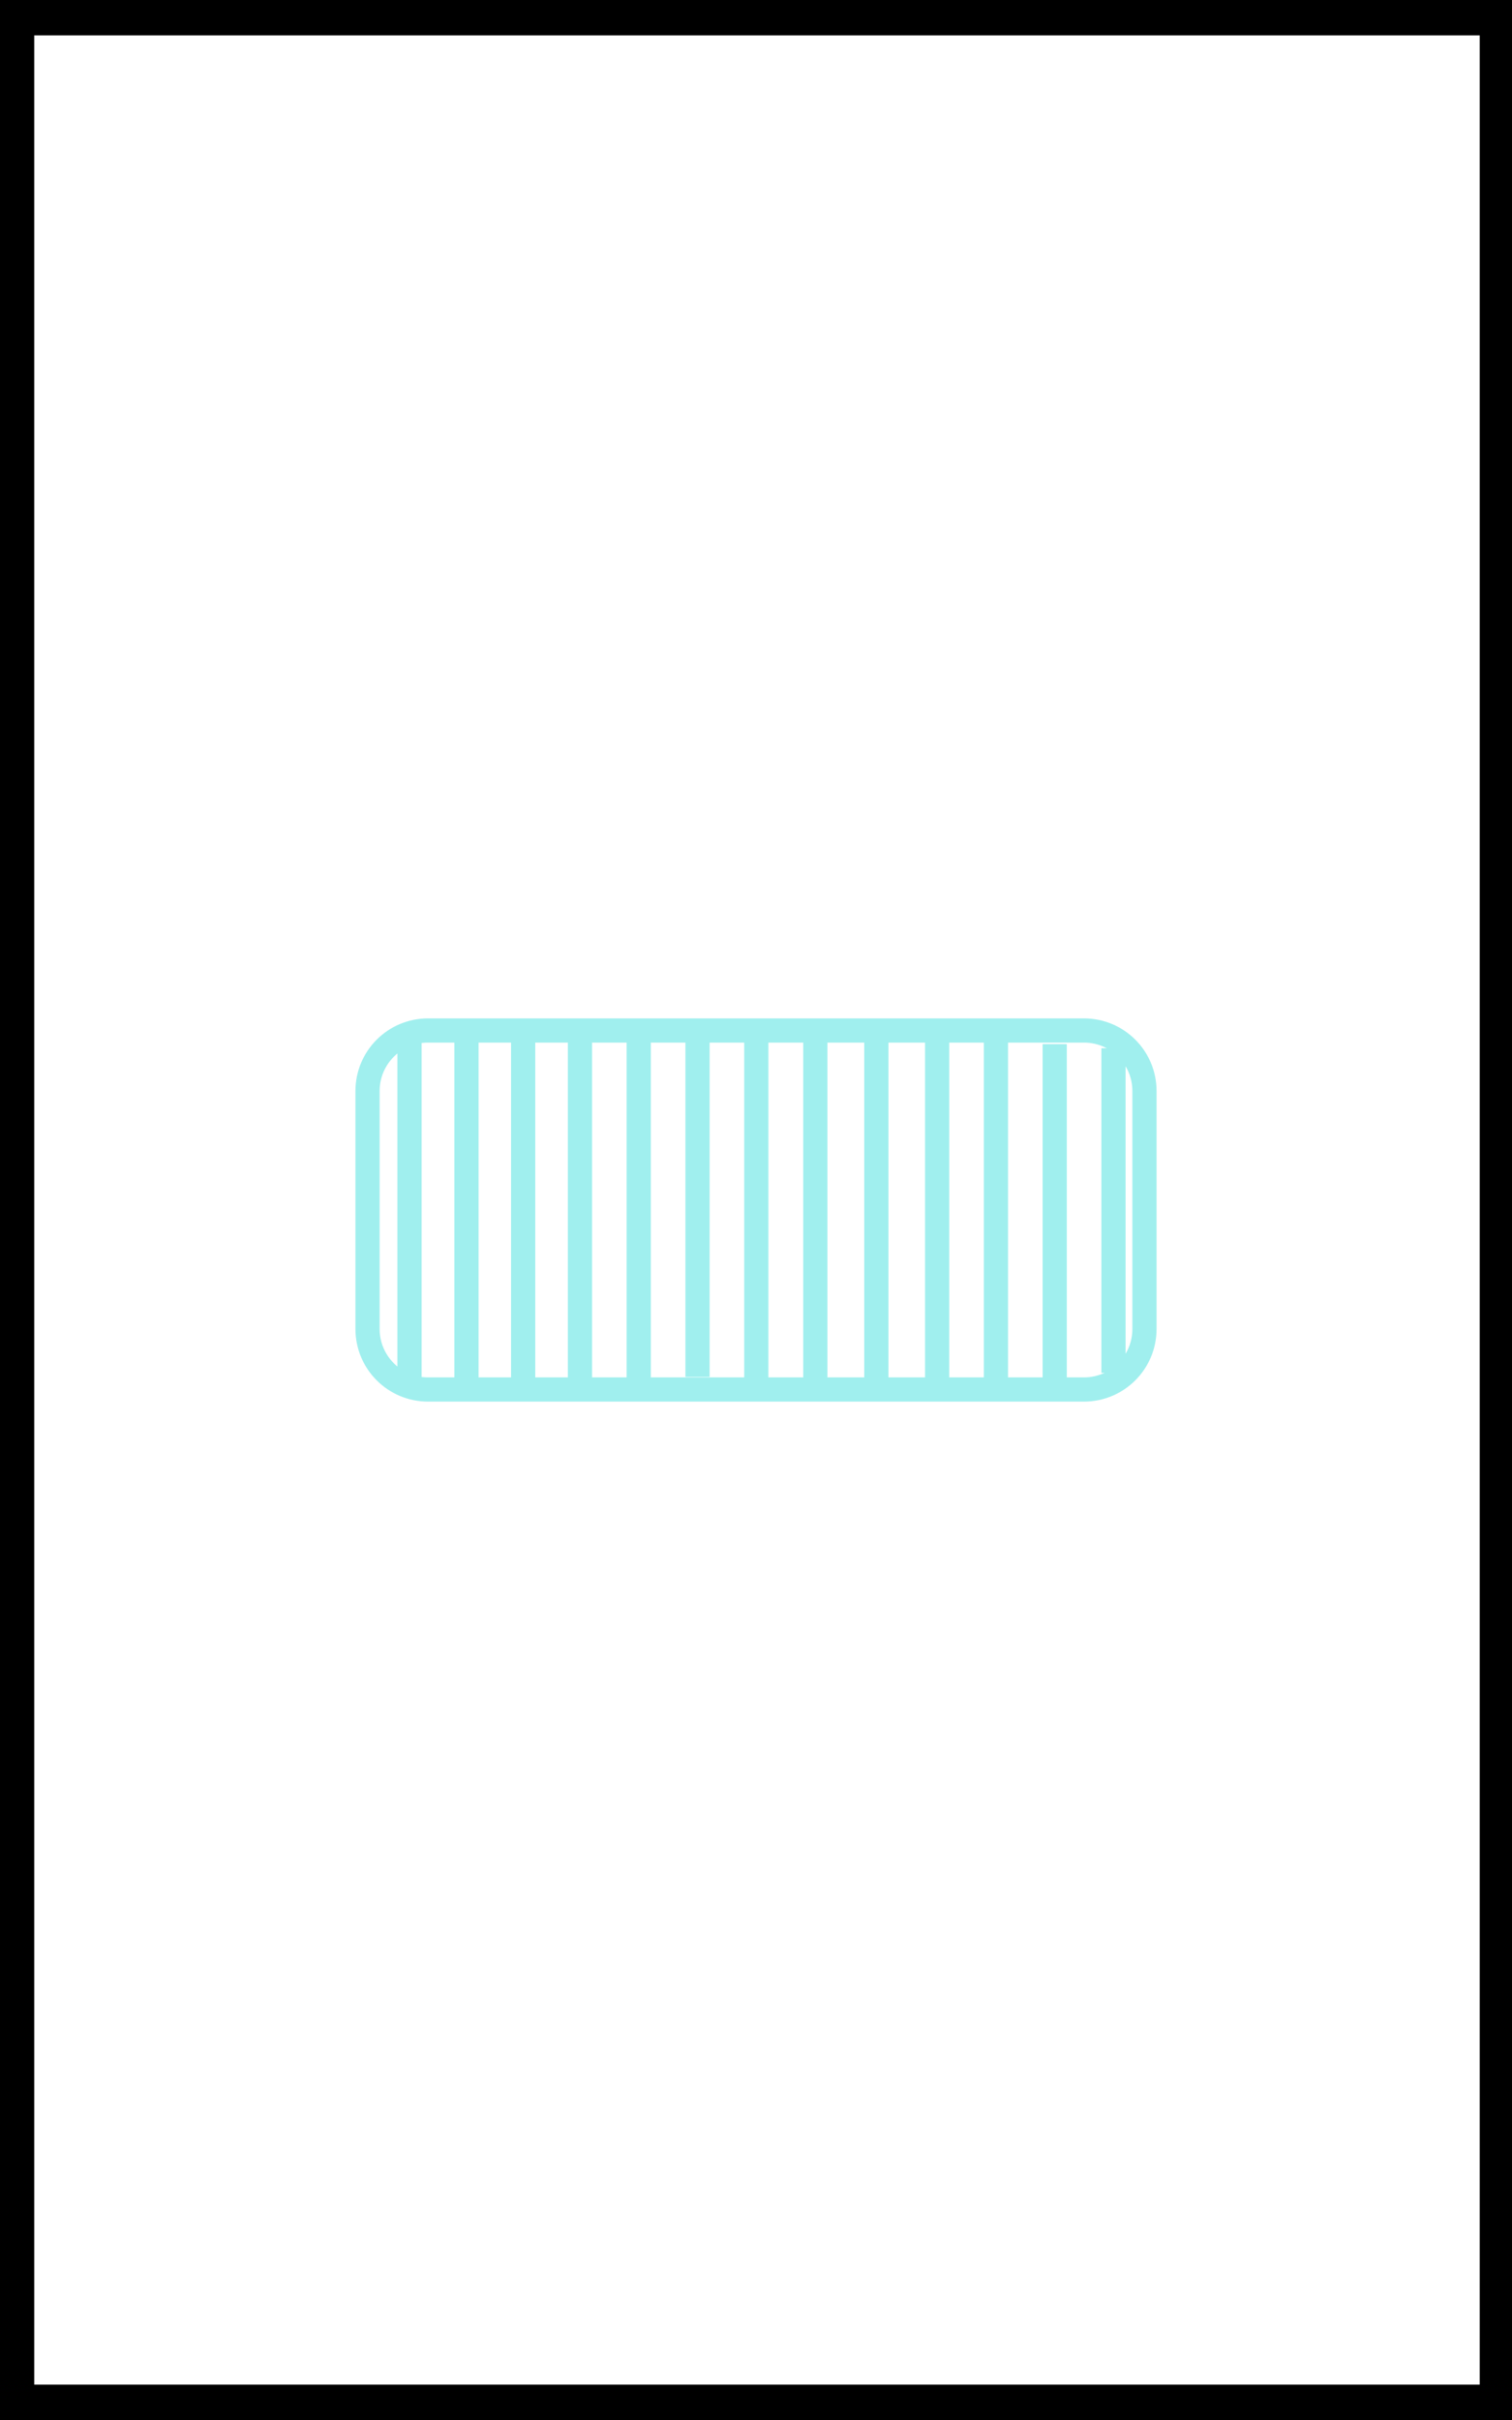 <?xml version="1.0" encoding="UTF-8" standalone="no"?>
<!DOCTYPE svg PUBLIC "-//W3C//DTD SVG 1.1//EN" "http://www.w3.org/Graphics/SVG/1.1/DTD/svg11.dtd">
<svg version="1.1" xmlns="http://www.w3.org/2000/svg" xmlns:xlink="http://www.w3.org/1999/xlink" preserveAspectRatio="xMidYMid meet" viewBox="0 0 250 400" width="250" height="400"><rect x="0" y="0" width="250" height="400" fill="#808080" stroke="none"/><defs><path d="M2.66 2.85L247.66 2.85L247.66 397.15L2.66 397.15L2.66 2.85Z" id="b3gyJLAgJH"></path><path d="M179.23 170.33C184.75 170.33 189.23 174.8 189.23 180.33C189.23 190.2 189.23 209.8 189.23 219.67C189.23 225.2 184.75 229.67 179.23 229.67C155.54 229.67 94.46 229.67 70.77 229.67C65.25 229.67 60.77 225.2 60.77 219.67C60.77 209.8 60.77 190.2 60.77 180.33C60.77 174.8 65.25 170.33 70.77 170.33C94.46 170.33 155.54 170.33 179.23 170.33Z" id="f11jnLAohj"></path><path d="" id="d1TKvKS5OL"></path><path d="" id="c4JuDQr7b"></path><path d="" id="c3BCyjoWzS"></path><path d="" id="c4Em8PrAa"></path><path d="" id="cDNwKi27A"></path><path d="" id="g2ZzsGMHVo"></path><path d="" id="aZDWyxC72"></path><path d="" id="h30B14GfiF"></path><path d="M77.13 229.61L77.13 170.57" id="lGES3QJlF"></path><path d="" id="o4FNcc0x2"></path><path d="M86.5 228.93L86.5 170.57" id="c2cRMc8CA"></path><path d="M95.89 228.93L95.89 170.57" id="a9q9U176bn"></path><path d="M105.61 228.93L105.61 170.57" id="h17qHzAhsW"></path><path d="M115.33 227.59L115.33 170.57" id="a2P1OS0EW1"></path><path d="M125.05 228.93L125.05 170.57" id="aa8MnSKAGN"></path><path d="M134.81 228.93L134.81 171.24" id="b21RoxsdiM"></path><path d="M144.9 228.26L144.9 170.57" id="e5HNHLvjqJ"></path><path d="M154.95 229.61L154.95 170.57" id="i2LlKWA6la"></path><path d="M164.67 229.61L164.67 170.57" id="dhqmtL0V9"></path><path d="M174.39 228.26L174.39 172.58" id="b625kXcDc"></path><path d="M184.11 226.92L184.11 173.26" id="eJ8aD7hUD"></path><path d="M67.71 229.61L67.71 171.24L67.71 229.61Z" id="b1VhaCyA2o"></path></defs><g><g><g><use xlink:href="#b3gyJLAgJH" opacity="1" fill="#ffffff" fill-opacity="1"></use><g><use xlink:href="#b3gyJLAgJH" opacity="1" fill-opacity="0" stroke="#000000" stroke-width="6" stroke-opacity="1"></use></g></g><g><use xlink:href="#f11jnLAohj" opacity="1" fill="#a0efed" fill-opacity="0"></use><g><use xlink:href="#f11jnLAohj" opacity="1" fill-opacity="0" stroke="#a0efee" stroke-width="4" stroke-opacity="1"></use></g></g><g><g><use xlink:href="#d1TKvKS5OL" opacity="1" fill-opacity="0" stroke="#a0efee" stroke-width="4" stroke-opacity="1"></use></g></g><g><g><use xlink:href="#c4JuDQr7b" opacity="1" fill-opacity="0" stroke="#a0efee" stroke-width="4" stroke-opacity="1"></use></g></g><g><g><use xlink:href="#c3BCyjoWzS" opacity="1" fill-opacity="0" stroke="#a0efee" stroke-width="4" stroke-opacity="1"></use></g></g><g><g><use xlink:href="#c4Em8PrAa" opacity="1" fill-opacity="0" stroke="#a0efee" stroke-width="4" stroke-opacity="1"></use></g></g><g><g><use xlink:href="#cDNwKi27A" opacity="1" fill-opacity="0" stroke="#a0efee" stroke-width="4" stroke-opacity="1"></use></g></g><g><g><use xlink:href="#g2ZzsGMHVo" opacity="1" fill-opacity="0" stroke="#a0efee" stroke-width="4" stroke-opacity="1"></use></g></g><g><g><use xlink:href="#aZDWyxC72" opacity="1" fill-opacity="0" stroke="#a0efee" stroke-width="4" stroke-opacity="1"></use></g></g><g><g><use xlink:href="#h30B14GfiF" opacity="1" fill-opacity="0" stroke="#a0efee" stroke-width="4" stroke-opacity="1"></use></g></g><g><g><use xlink:href="#lGES3QJlF" opacity="1" fill-opacity="0" stroke="#a0efee" stroke-width="4" stroke-opacity="1"></use></g></g><g><g><use xlink:href="#o4FNcc0x2" opacity="1" fill-opacity="0" stroke="#a0efee" stroke-width="4" stroke-opacity="1"></use></g></g><g><g><use xlink:href="#c2cRMc8CA" opacity="1" fill-opacity="0" stroke="#a0efee" stroke-width="4" stroke-opacity="1"></use></g></g><g><g><use xlink:href="#a9q9U176bn" opacity="1" fill-opacity="0" stroke="#a0efee" stroke-width="4" stroke-opacity="1"></use></g></g><g><g><use xlink:href="#h17qHzAhsW" opacity="1" fill-opacity="0" stroke="#a0efee" stroke-width="4" stroke-opacity="1"></use></g></g><g><g><use xlink:href="#a2P1OS0EW1" opacity="1" fill-opacity="0" stroke="#a0efee" stroke-width="4" stroke-opacity="1"></use></g></g><g><g><use xlink:href="#aa8MnSKAGN" opacity="1" fill-opacity="0" stroke="#a0efee" stroke-width="4" stroke-opacity="1"></use></g></g><g><g><use xlink:href="#b21RoxsdiM" opacity="1" fill-opacity="0" stroke="#a0efee" stroke-width="4" stroke-opacity="1"></use></g></g><g><g><use xlink:href="#e5HNHLvjqJ" opacity="1" fill-opacity="0" stroke="#a0efee" stroke-width="4" stroke-opacity="1"></use></g></g><g><g><use xlink:href="#i2LlKWA6la" opacity="1" fill-opacity="0" stroke="#a0efee" stroke-width="4" stroke-opacity="1"></use></g></g><g><g><use xlink:href="#dhqmtL0V9" opacity="1" fill-opacity="0" stroke="#a0efee" stroke-width="4" stroke-opacity="1"></use></g></g><g><g><use xlink:href="#b625kXcDc" opacity="1" fill-opacity="0" stroke="#a0efee" stroke-width="4" stroke-opacity="1"></use></g></g><g><g><use xlink:href="#eJ8aD7hUD" opacity="1" fill-opacity="0" stroke="#a0efee" stroke-width="4" stroke-opacity="1"></use></g></g><g><g><use xlink:href="#b1VhaCyA2o" opacity="1" fill-opacity="0" stroke="#a0efee" stroke-width="4" stroke-opacity="1"></use></g></g></g></g></svg>